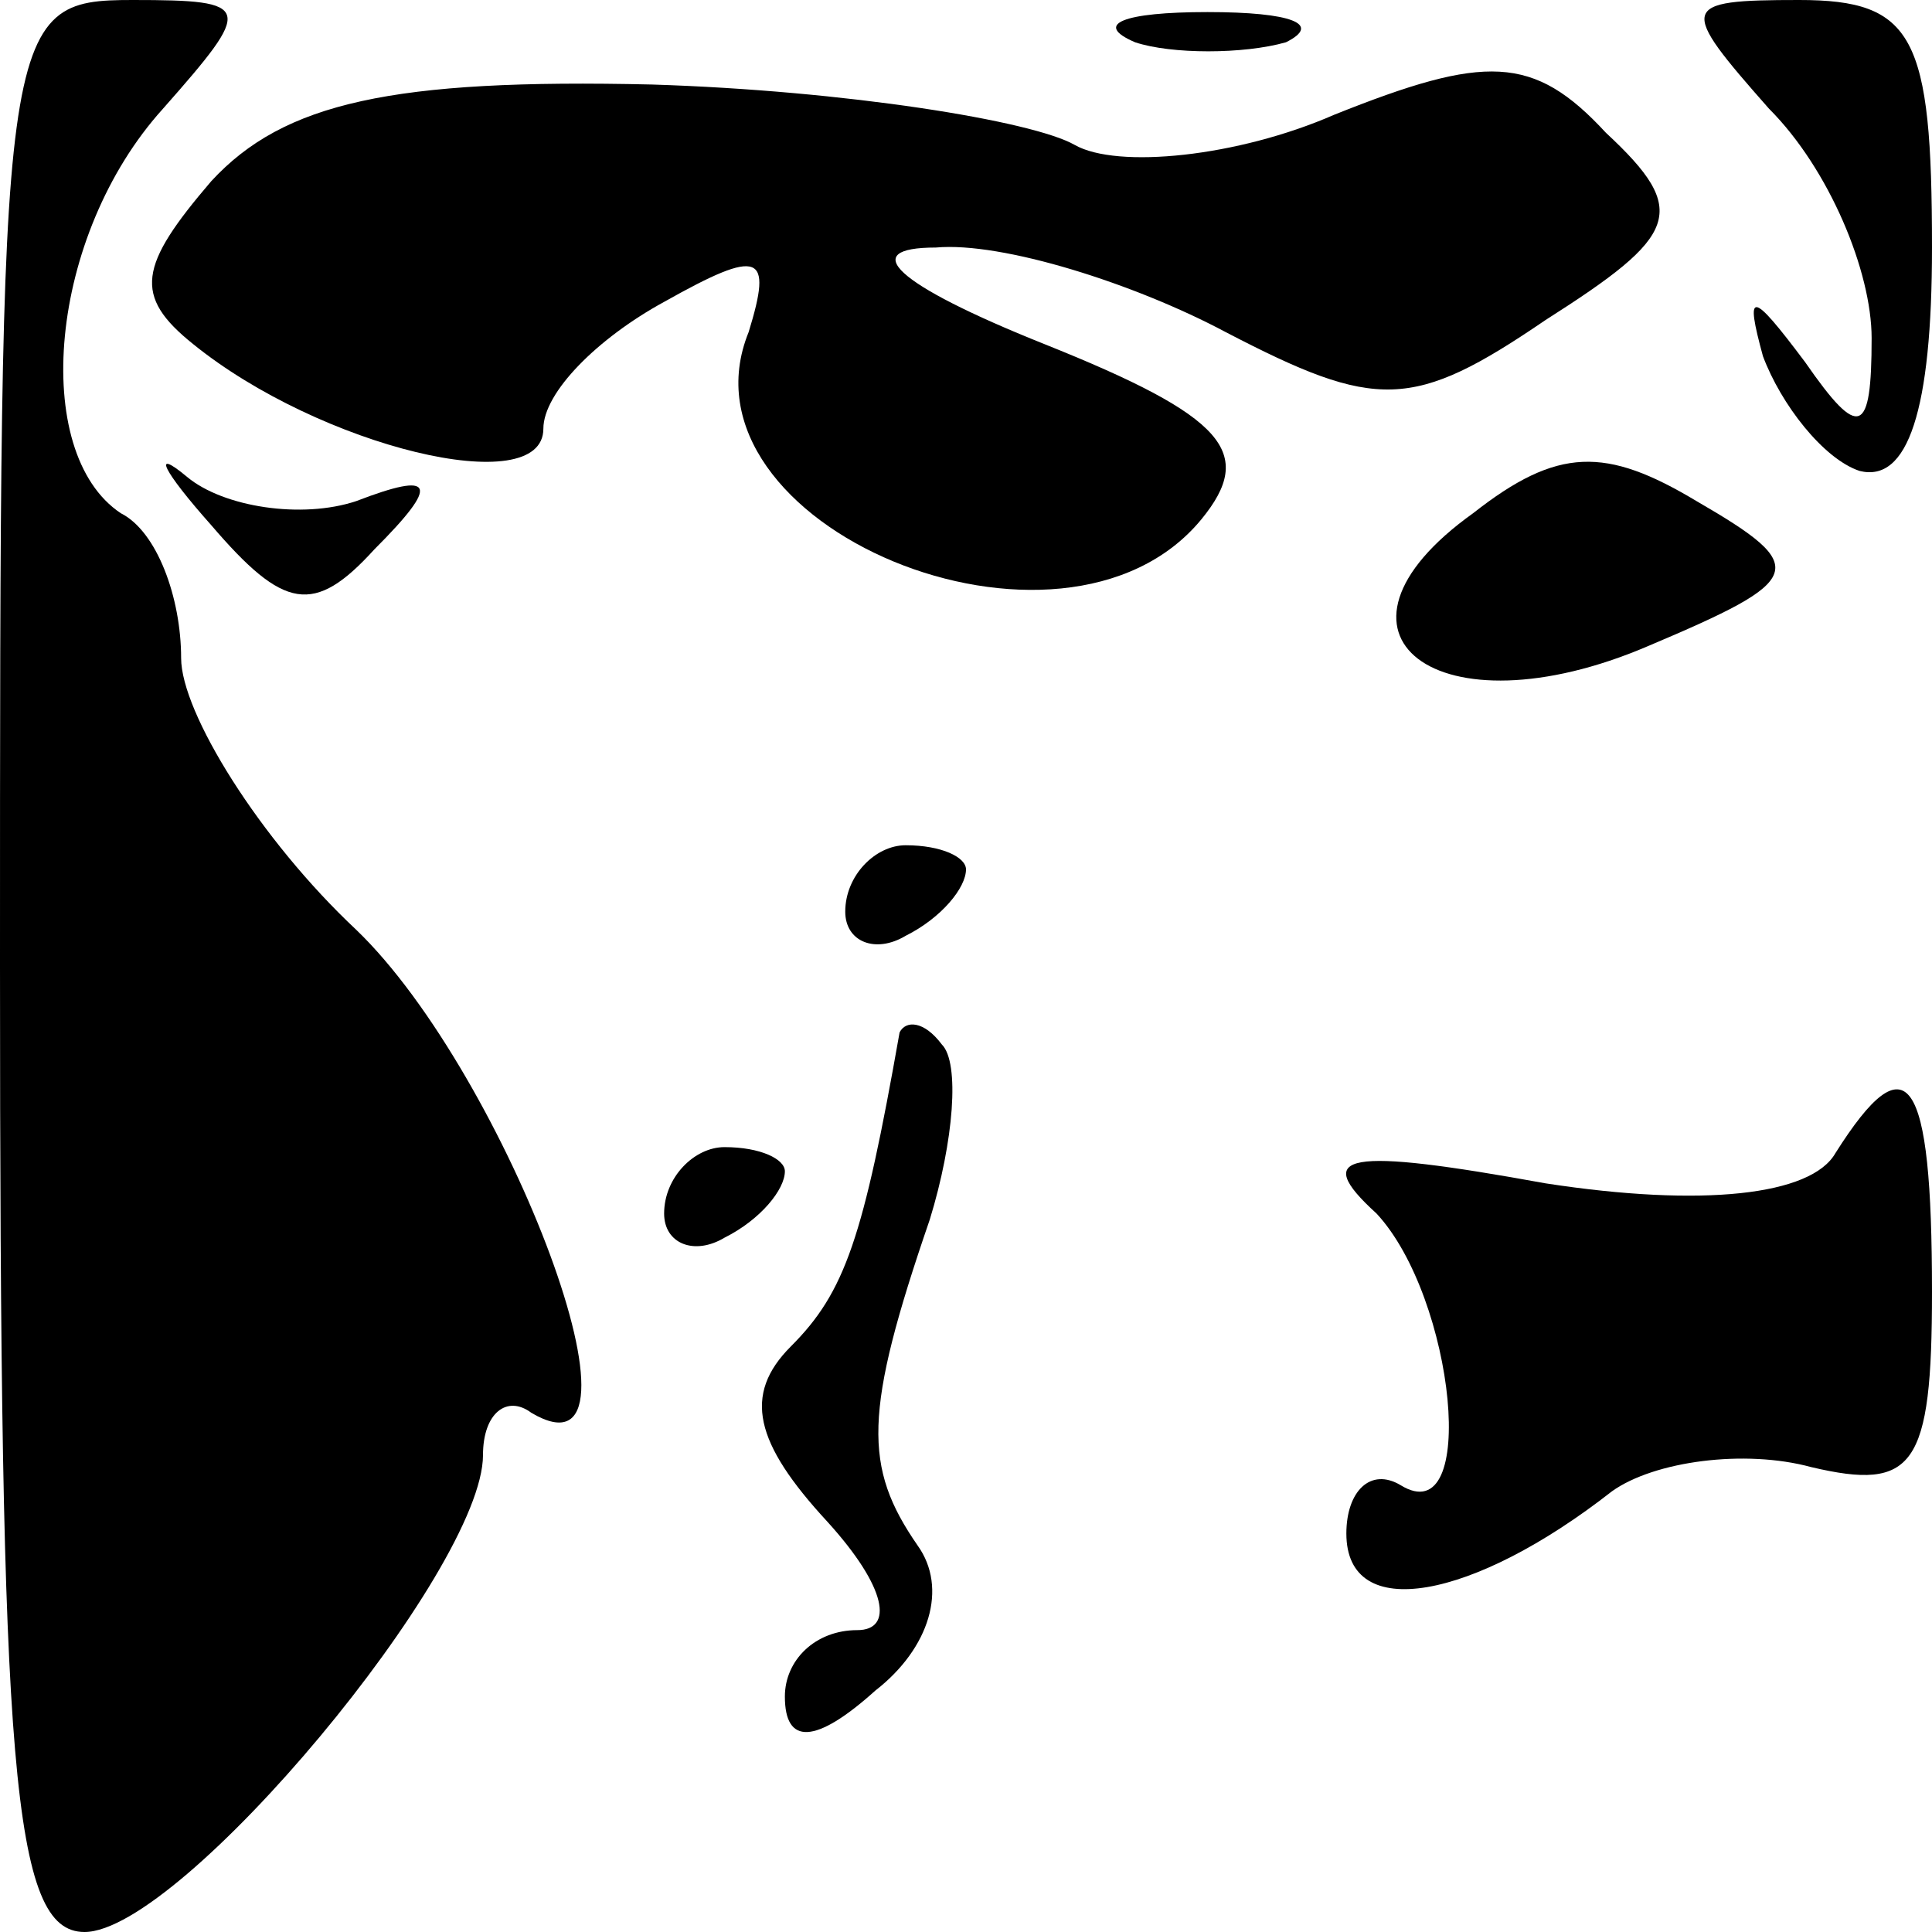 <?xml version="1.0" standalone="no"?>
<!DOCTYPE svg PUBLIC "-//W3C//DTD SVG 20010904//EN"
 "http://www.w3.org/TR/2001/REC-SVG-20010904/DTD/svg10.dtd">
<svg version="1.0" xmlns="http://www.w3.org/2000/svg"
 width="32pt" height="32pt" viewBox="0 0 32 32"
 preserveAspectRatio="xMidYMid meet">
<g transform="translate(0,32) scale(0.1,-0.1)"
fill="#000000" stroke="none">
<path fill="#000000" stroke="none" d="M0 160 c0 -133 2 -160 14 -160 16 0 66
60 66 79 0 7 4 10 8 7 22 -13 -4 56 -29 80 -16 15 -29 36 -29 45 0 10 -4 21
-10 24 -15 10 -12 46 7 67 15 17 15 18 -5 18 -22 0 -22 -3 -22 -160z"/>
<path fill="#000000" stroke="none" d="M188 313 c6 -2 18 -2 25 0 6 3 1 5 -13
5 -14 0 -19 -2 -12 -5z"/>
<path fill="#000000" stroke="none" d="M293 302 c10 -10 17 -27 17 -38 0 -16
-2 -17 -11 -4 -9 12 -10 12 -7 1 3 -8 10 -17 16 -19 8 -2 12 10 12 37 0 35 -3
41 -22 41 -20 0 -20 -1 -5 -18z"/>
<path fill="#000000" stroke="none" d="M35 290 c-12 -14 -13 -19 -3 -27 21
-17 58 -26 58 -14 0 6 9 15 20 21 16 9 18 8 14 -5 -13 -32 52 -59 75 -31 9 11
4 17 -26 29 -25 10 -31 16 -18 16 11 1 33 -6 48 -14 25 -13 31 -13 53 2 22 14
24 18 10 31 -12 13 -20 13 -45 3 -16 -7 -36 -9 -43 -5 -7 4 -38 9 -70 10 -43
1 -61 -3 -73 -16z"/>
<path fill="#000000" stroke="none" d="M35 233 c12 -14 17 -15 27 -4 11 11 10
13 -3 8 -9 -3 -22 -1 -28 4 -6 5 -4 1 4 -8z"/>
<path fill="#000000" stroke="none" d="M244 235 c-28 -20 -6 -37 29 -22 26 11
27 13 8 24 -15 9 -23 9 -37 -2z"/>
<path fill="#000000" stroke="none" d="M140 169 c0 -5 5 -7 10 -4 6 3 10 8 10
11 0 2 -4 4 -10 4 -5 0 -10 -5 -10 -11z"/>
<path fill="#000000" stroke="none" d="M149 149 c-6 -34 -9 -43 -18 -52 -8 -8
-6 -16 6 -29 10 -11 11 -18 5 -18 -7 0 -12 -5 -12 -11 0 -8 5 -8 15 1 9 7 12
17 7 24 -9 13 -9 22 2 54 4 13 5 26 2 29 -3 4 -6 4 -7 2z"/>
<path fill="#000000" stroke="none" d="M304 129 c-4 -7 -22 -9 -48 -5 -33 6
-39 5 -28 -5 13 -14 17 -53 4 -45 -5 3 -9 -1 -9 -8 0 -15 21 -11 44 7 7 5 22
7 33 4 17 -4 20 0 20 29 0 36 -4 42 -16 23z"/>
<path fill="#000000" stroke="none" d="M110 119 c0 -5 5 -7 10 -4 6 3 10 8 10
11 0 2 -4 4 -10 4 -5 0 -10 -5 -10 -11z"/>
</g>
</svg>
